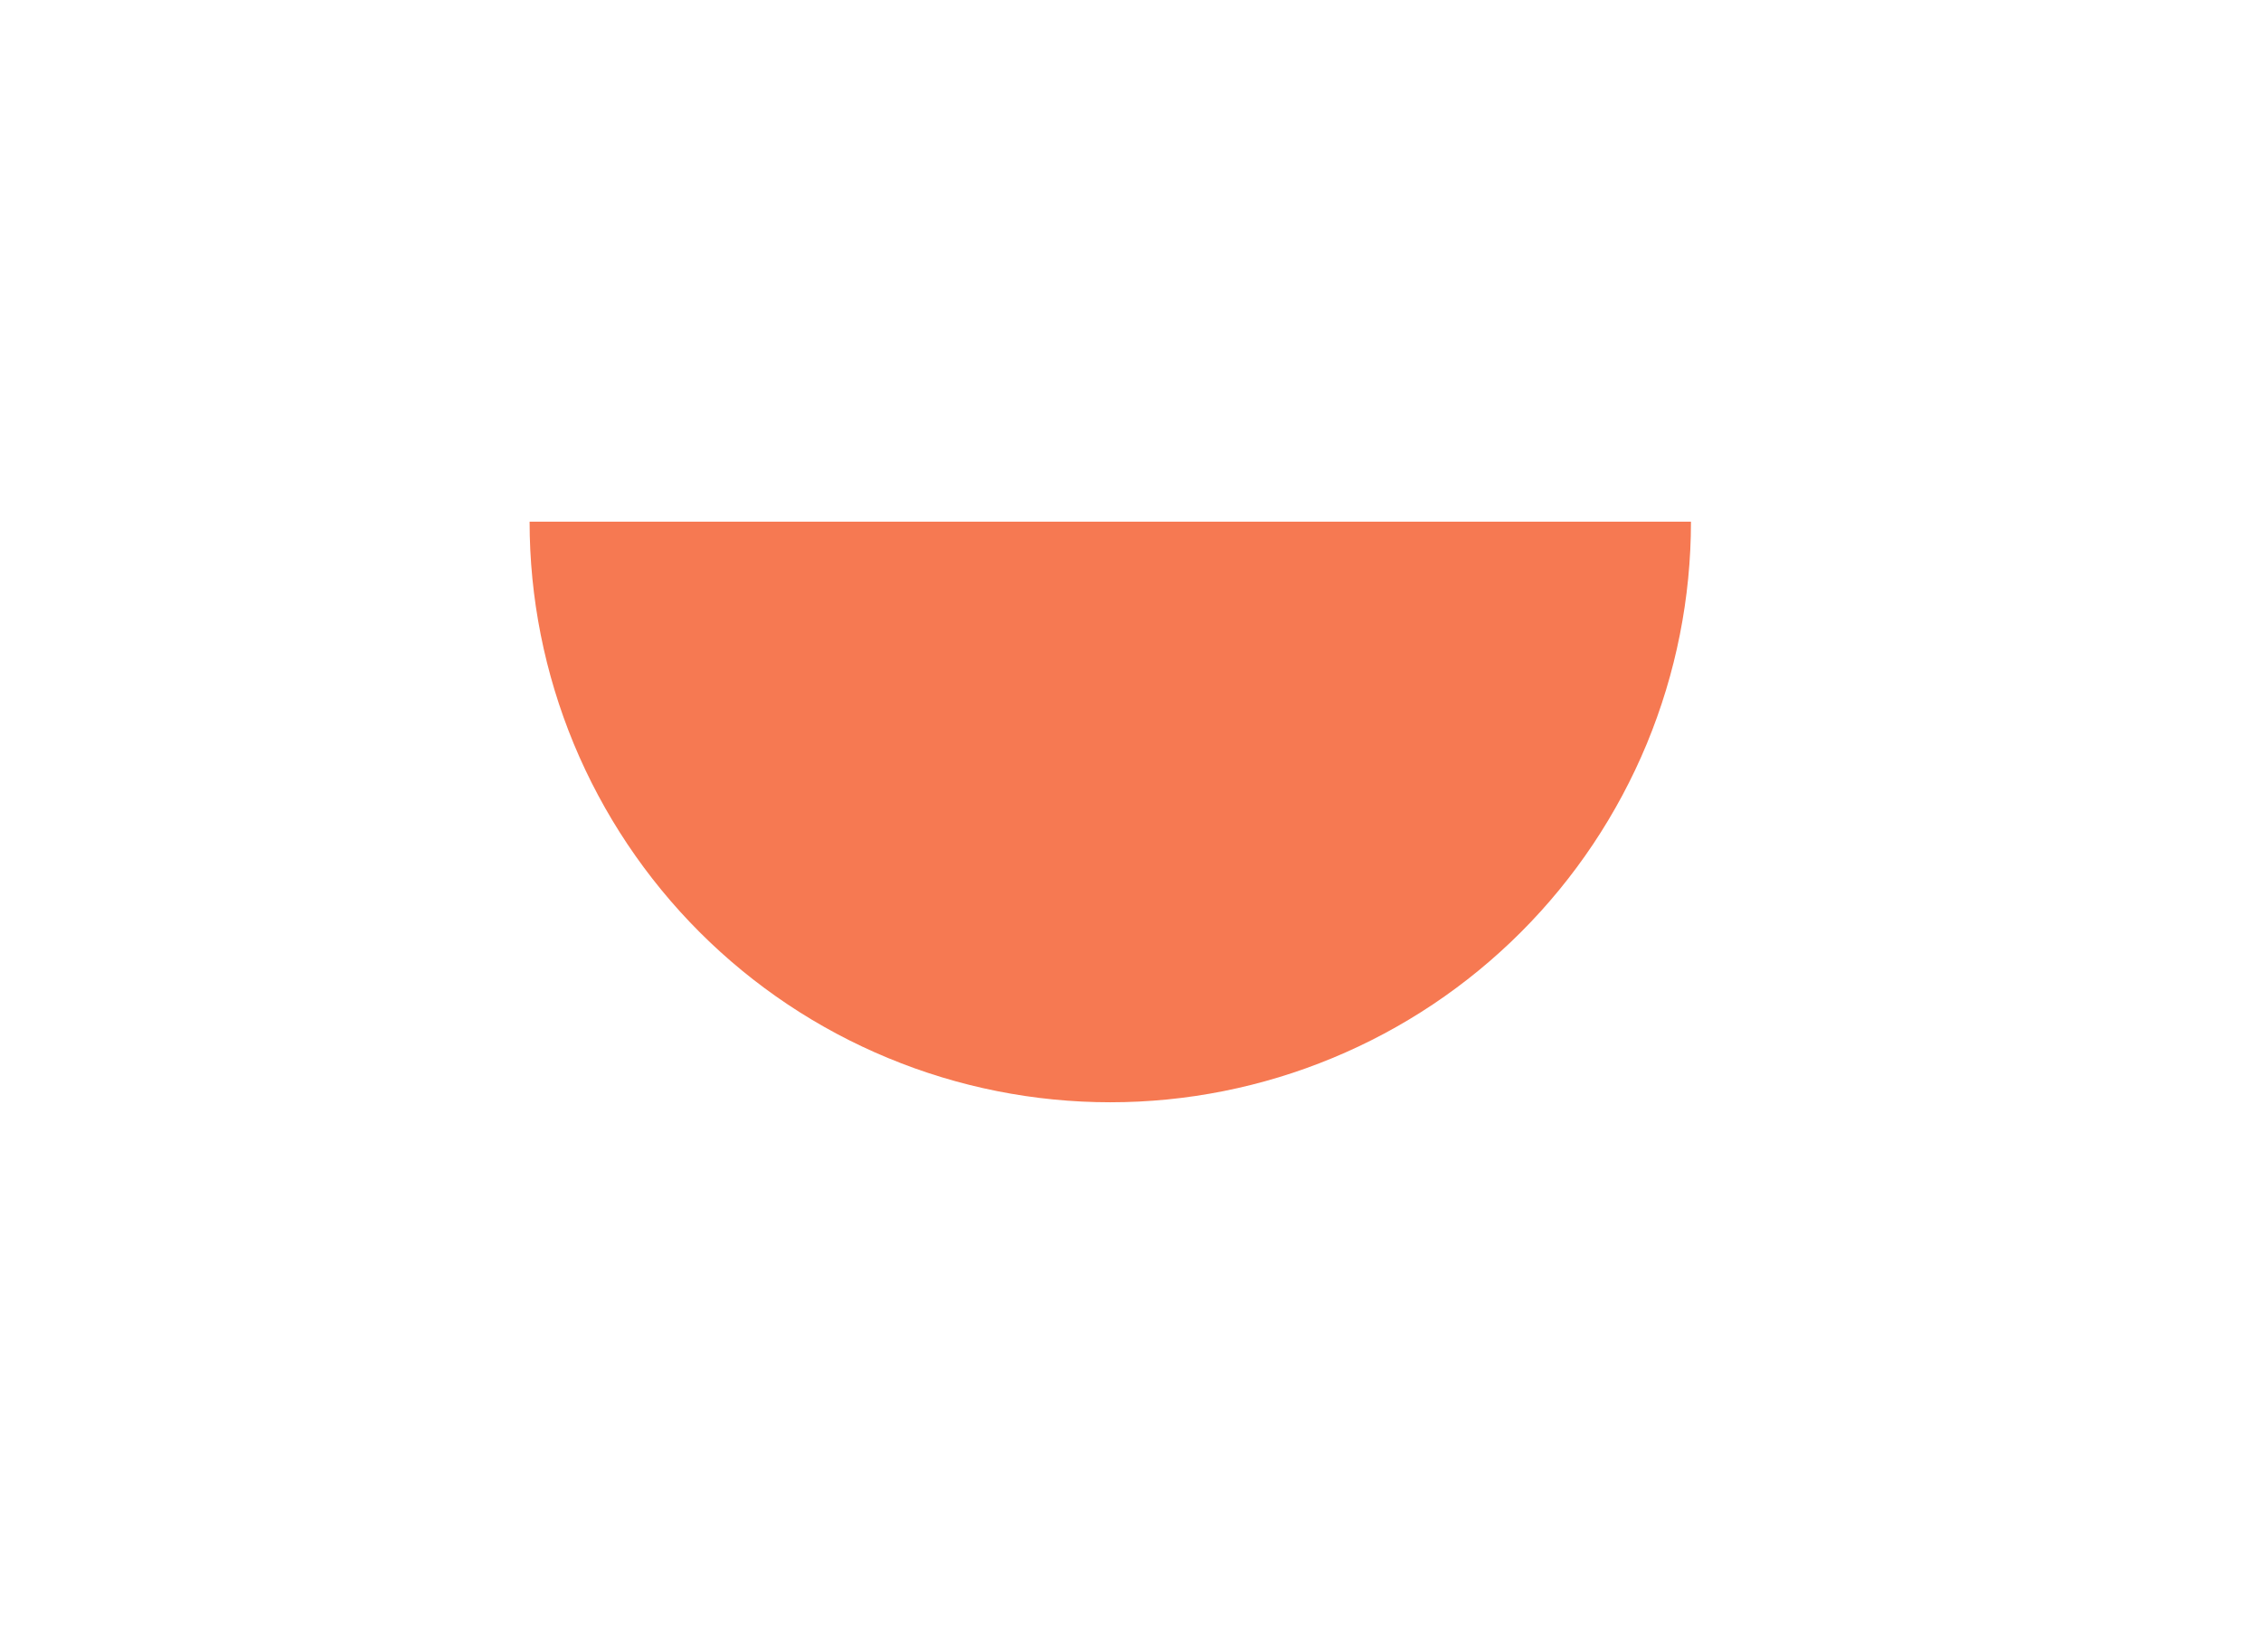 <svg width="26" height="19" viewBox="0 0 26 19" fill="none" xmlns="http://www.w3.org/2000/svg">
<g filter="url(#filter0_d_33_1612)">
<path d="M19.445 5C19.445 5.877 19.272 6.745 18.937 7.555C18.601 8.365 18.109 9.102 17.489 9.722C16.869 10.342 16.133 10.834 15.323 11.169C14.513 11.505 13.645 11.678 12.768 11.678C11.891 11.678 11.022 11.505 10.212 11.169C9.402 10.834 8.666 10.342 8.046 9.722C7.426 9.102 6.934 8.365 6.598 7.555C6.263 6.745 6.09 5.877 6.09 5L12.768 5H19.445Z" fill="#F67952"/>
</g>
<defs>
<filter id="filter0_d_33_1612" x="0.09" y="-6.10352e-05" width="25.355" height="18.677" filterUnits="userSpaceOnUse" color-interpolation-filters="sRGB">
<feFlood flood-opacity="0" result="BackgroundImageFix"/>
<feColorMatrix in="SourceAlpha" type="matrix" values="0 0 0 0 0 0 0 0 0 0 0 0 0 0 0 0 0 0 127 0" result="hardAlpha"/>
<feOffset dy="1"/>
<feGaussianBlur stdDeviation="3"/>
<feColorMatrix type="matrix" values="0 0 0 0 0.958 0 0 0 0 0.786 0 0 0 0 0.732 0 0 0 1 0"/>
<feBlend mode="normal" in2="BackgroundImageFix" result="effect1_dropShadow_33_1612"/>
<feBlend mode="normal" in="SourceGraphic" in2="effect1_dropShadow_33_1612" result="shape"/>
</filter>
</defs>
</svg>
